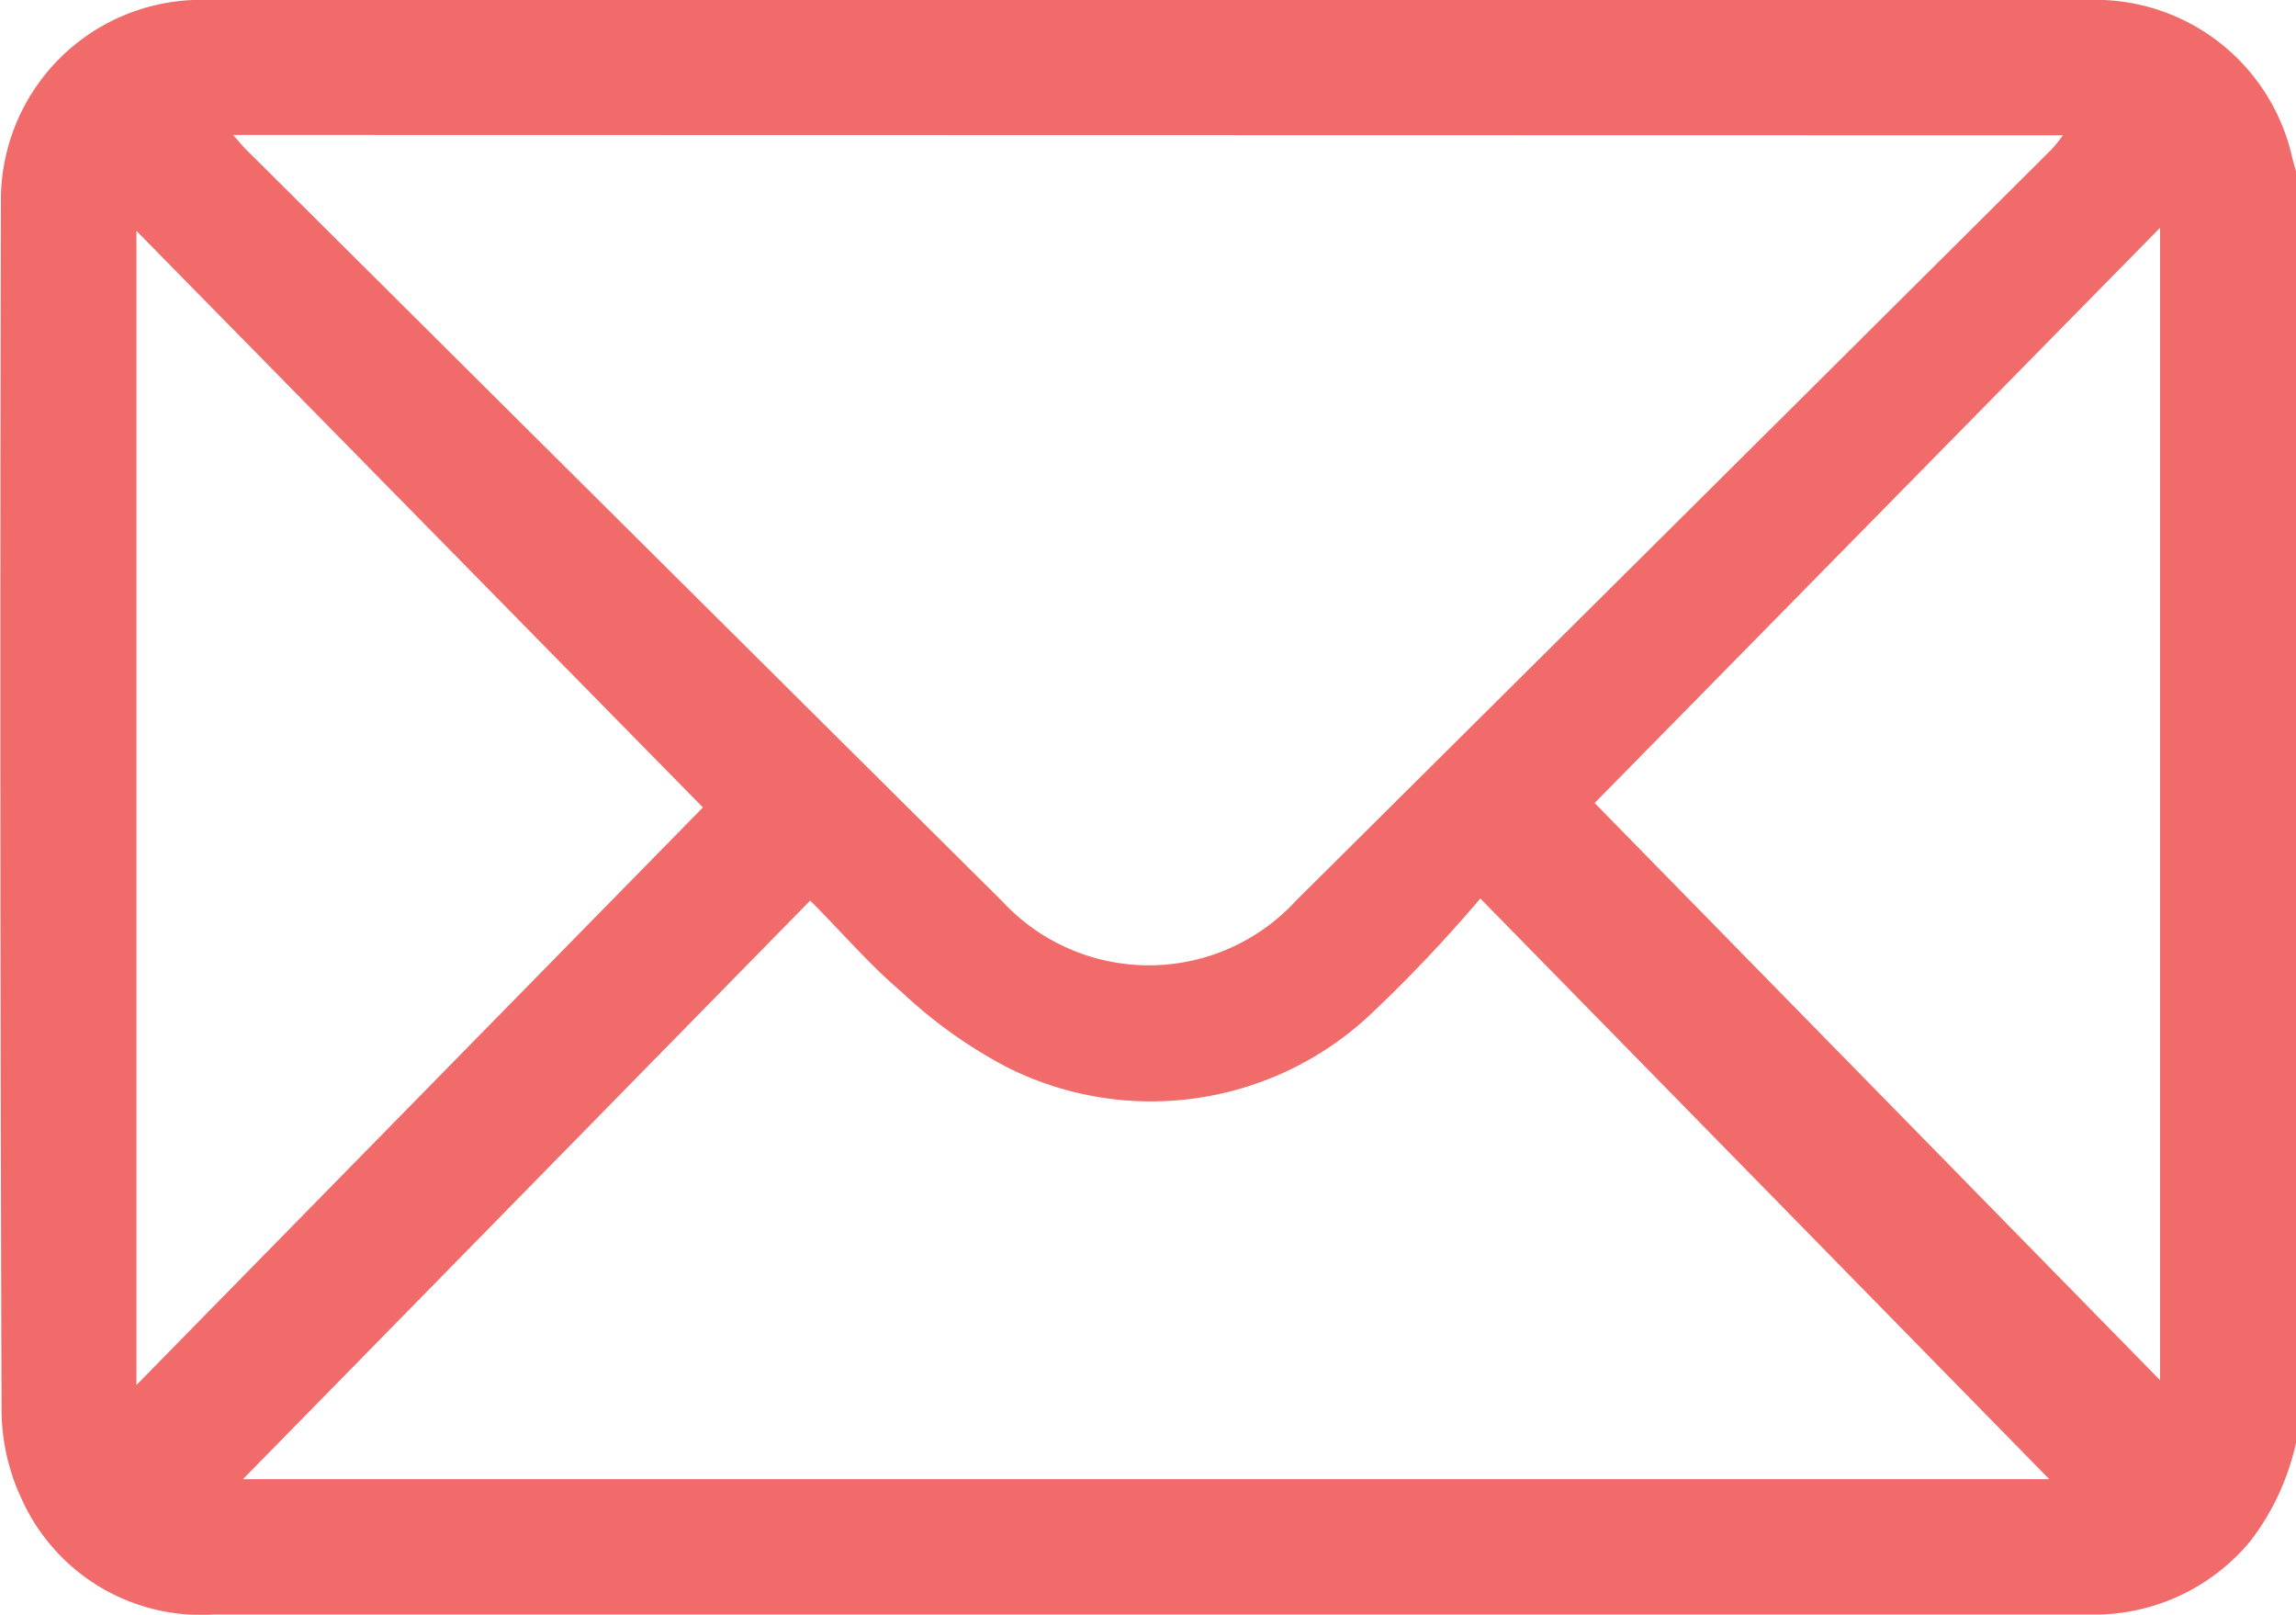 <svg xmlns="http://www.w3.org/2000/svg" width="17.635" height="12.399" viewBox="0 0 17.635 12.399">
  <path id="Path_1942" data-name="Path 1942" d="M-987.2,1874.129a1.911,1.911,0,0,1-.352.773,1.555,1.555,0,0,1-1.151.568c-.046,0-.092,0-.138,0H-1003.2a1.51,1.51,0,0,1-1.472-.883,1.619,1.619,0,0,1-.156-.677q-.015-4.64-.005-9.28a1.538,1.538,0,0,1,1.564-1.558q7.248,0,14.5,0a1.549,1.549,0,0,1,1.535,1.211c.011.044.024.087.036.131Zm-15.85-10.02c.044.049.065.075.088.1q2.91,2.895,5.823,5.788a1.535,1.535,0,0,0,2.256-.011q2.9-2.879,5.8-5.765a1.4,1.4,0,0,0,.088-.109Zm.076,10.322H-989.1l-4.37-4.459a11.1,11.1,0,0,1-.854.9,2.462,2.462,0,0,1-2.773.4,3.654,3.654,0,0,1-.82-.584c-.243-.206-.452-.451-.7-.7Zm-.818-.723,4.351-4.435-4.351-4.427Zm11.2-4.469,4.343,4.432v-8.849Z" transform="translate(1004.84 -1863.073)" fill="#f16b6b"/>
</svg>
